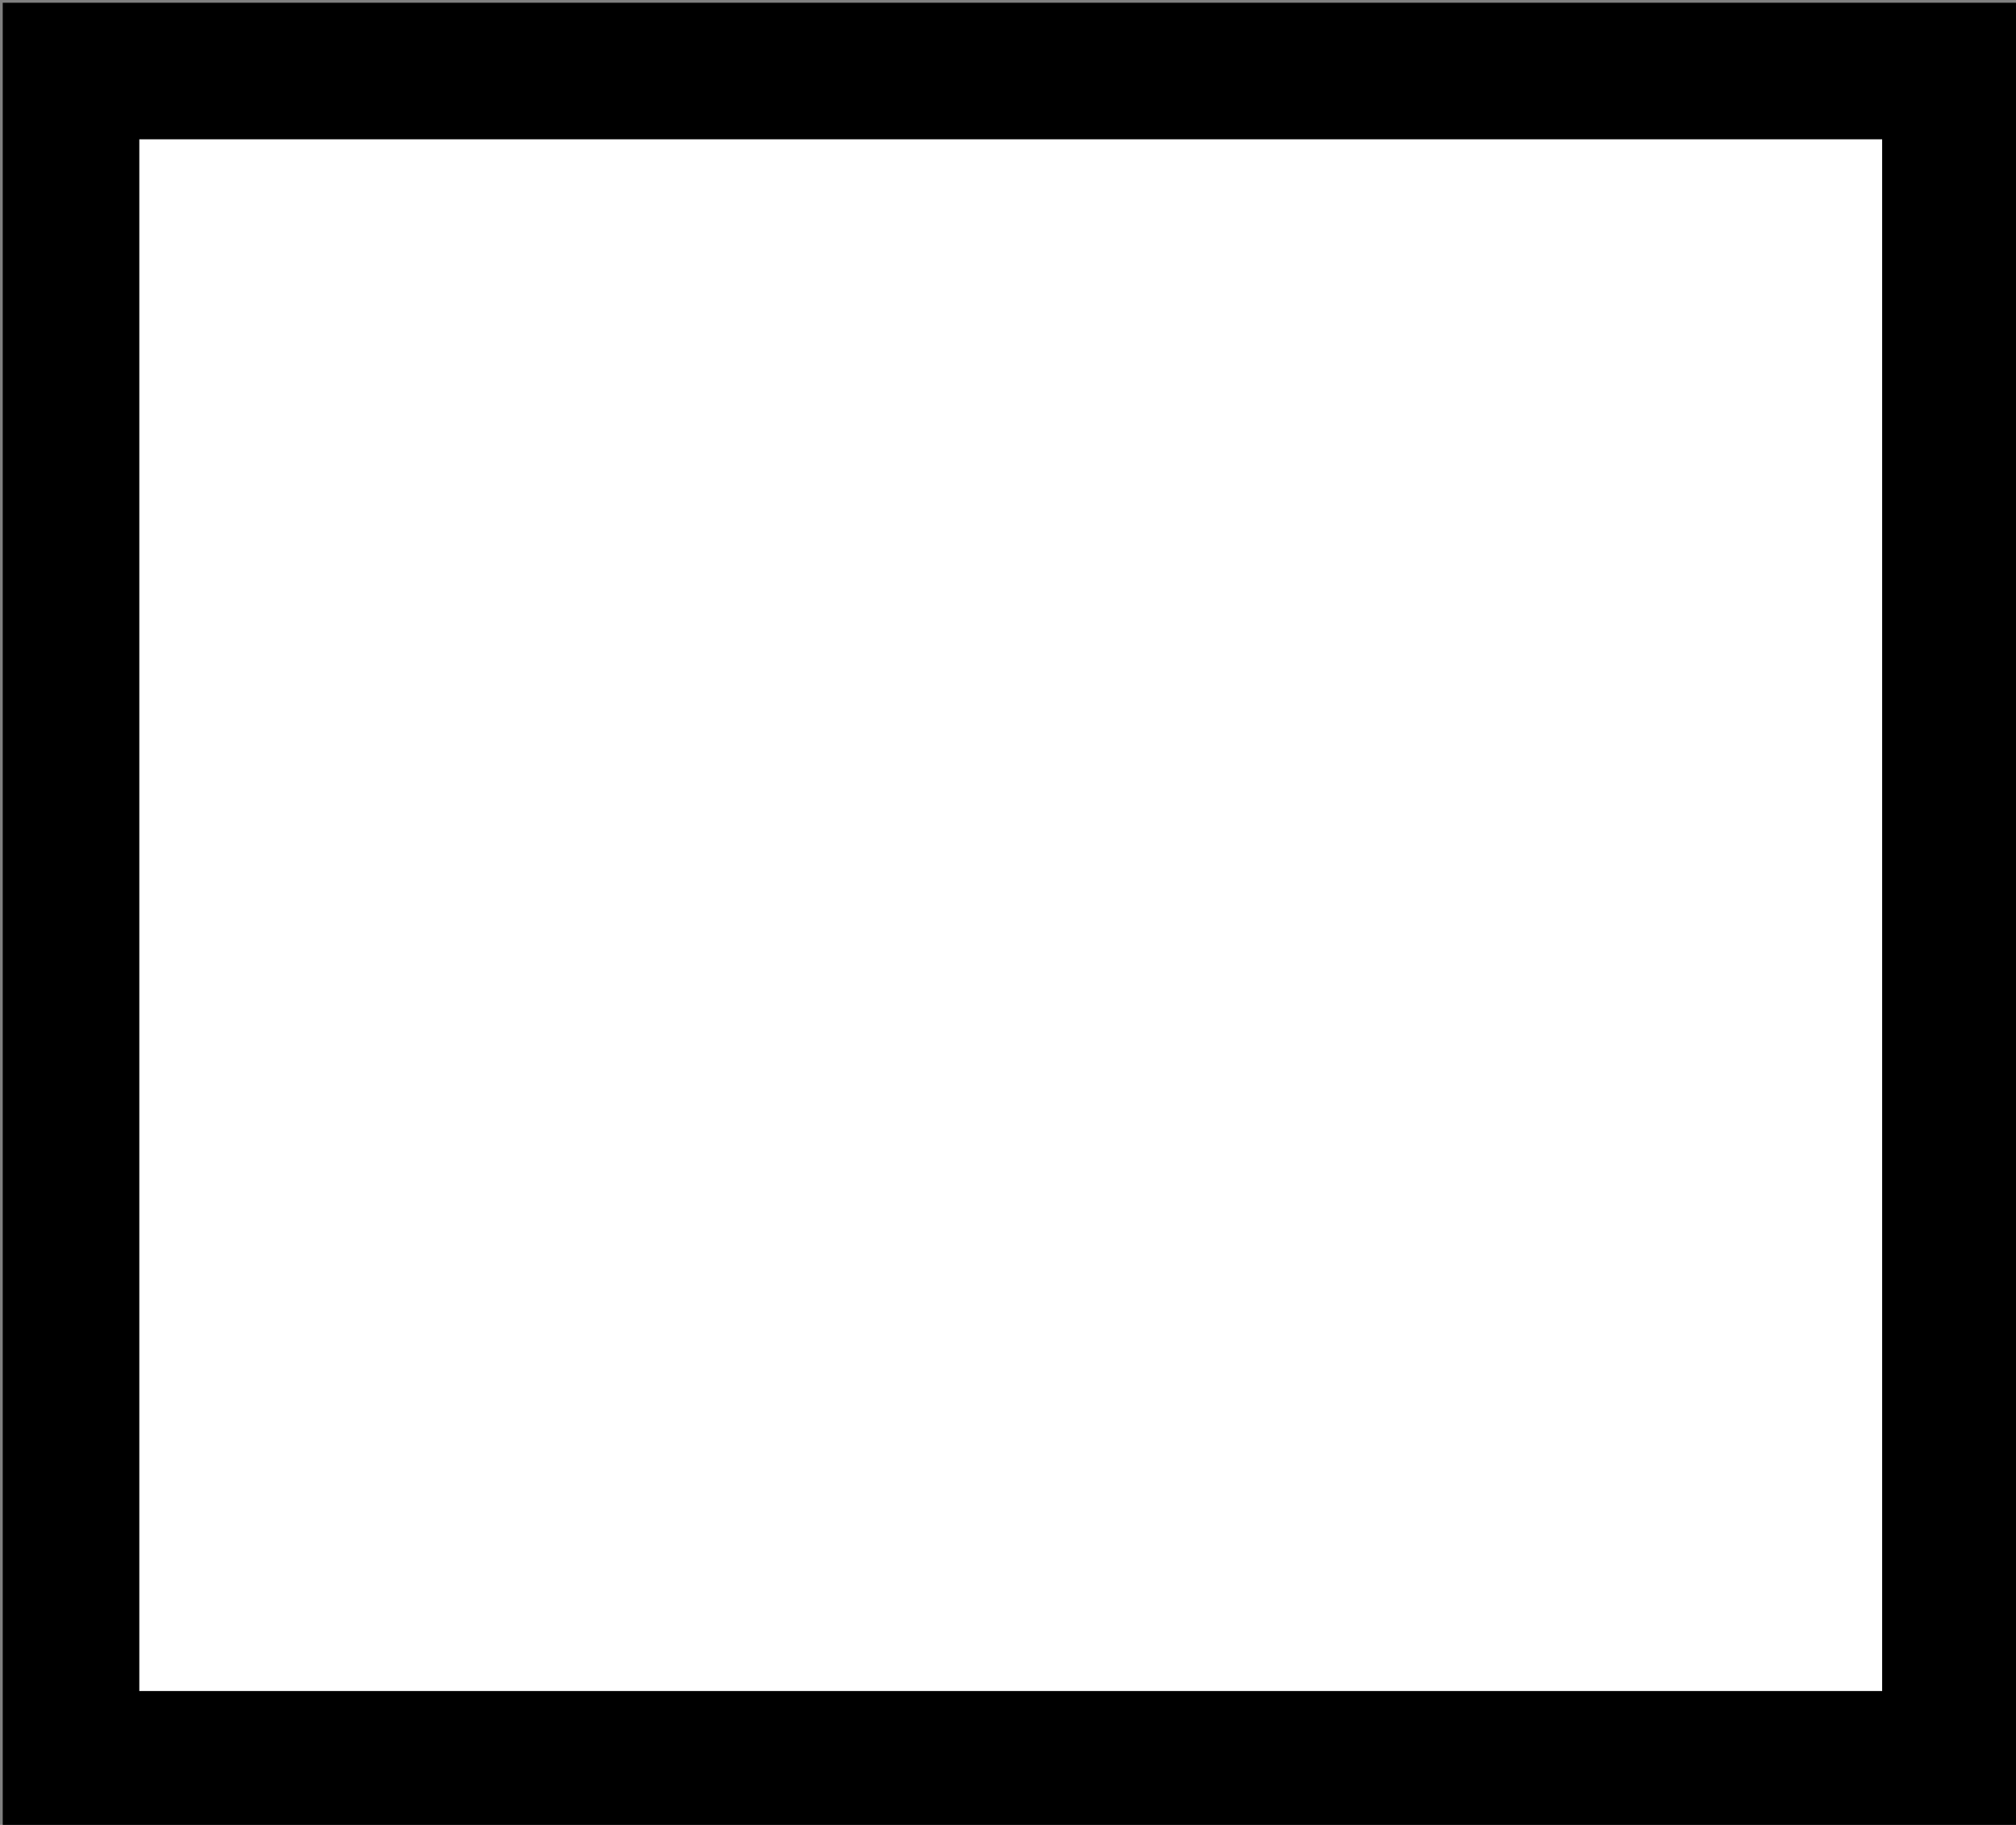 <svg id="Слой_1" data-name="Слой 1" xmlns="http://www.w3.org/2000/svg" viewBox="0 0 3.69 3.34"><rect x="0" y="0" width="3.69" height="3.34" fill="#808080" stroke="none"/><defs><style>.cls-1{fill:#fff;stroke:#000;stroke-miterlimit:10;stroke-width:0.25px;}</style></defs><title>rectangle1</title><rect class="cls-1" x="0.13" y="0.13" width="3.44" height="3.09"/></svg>
